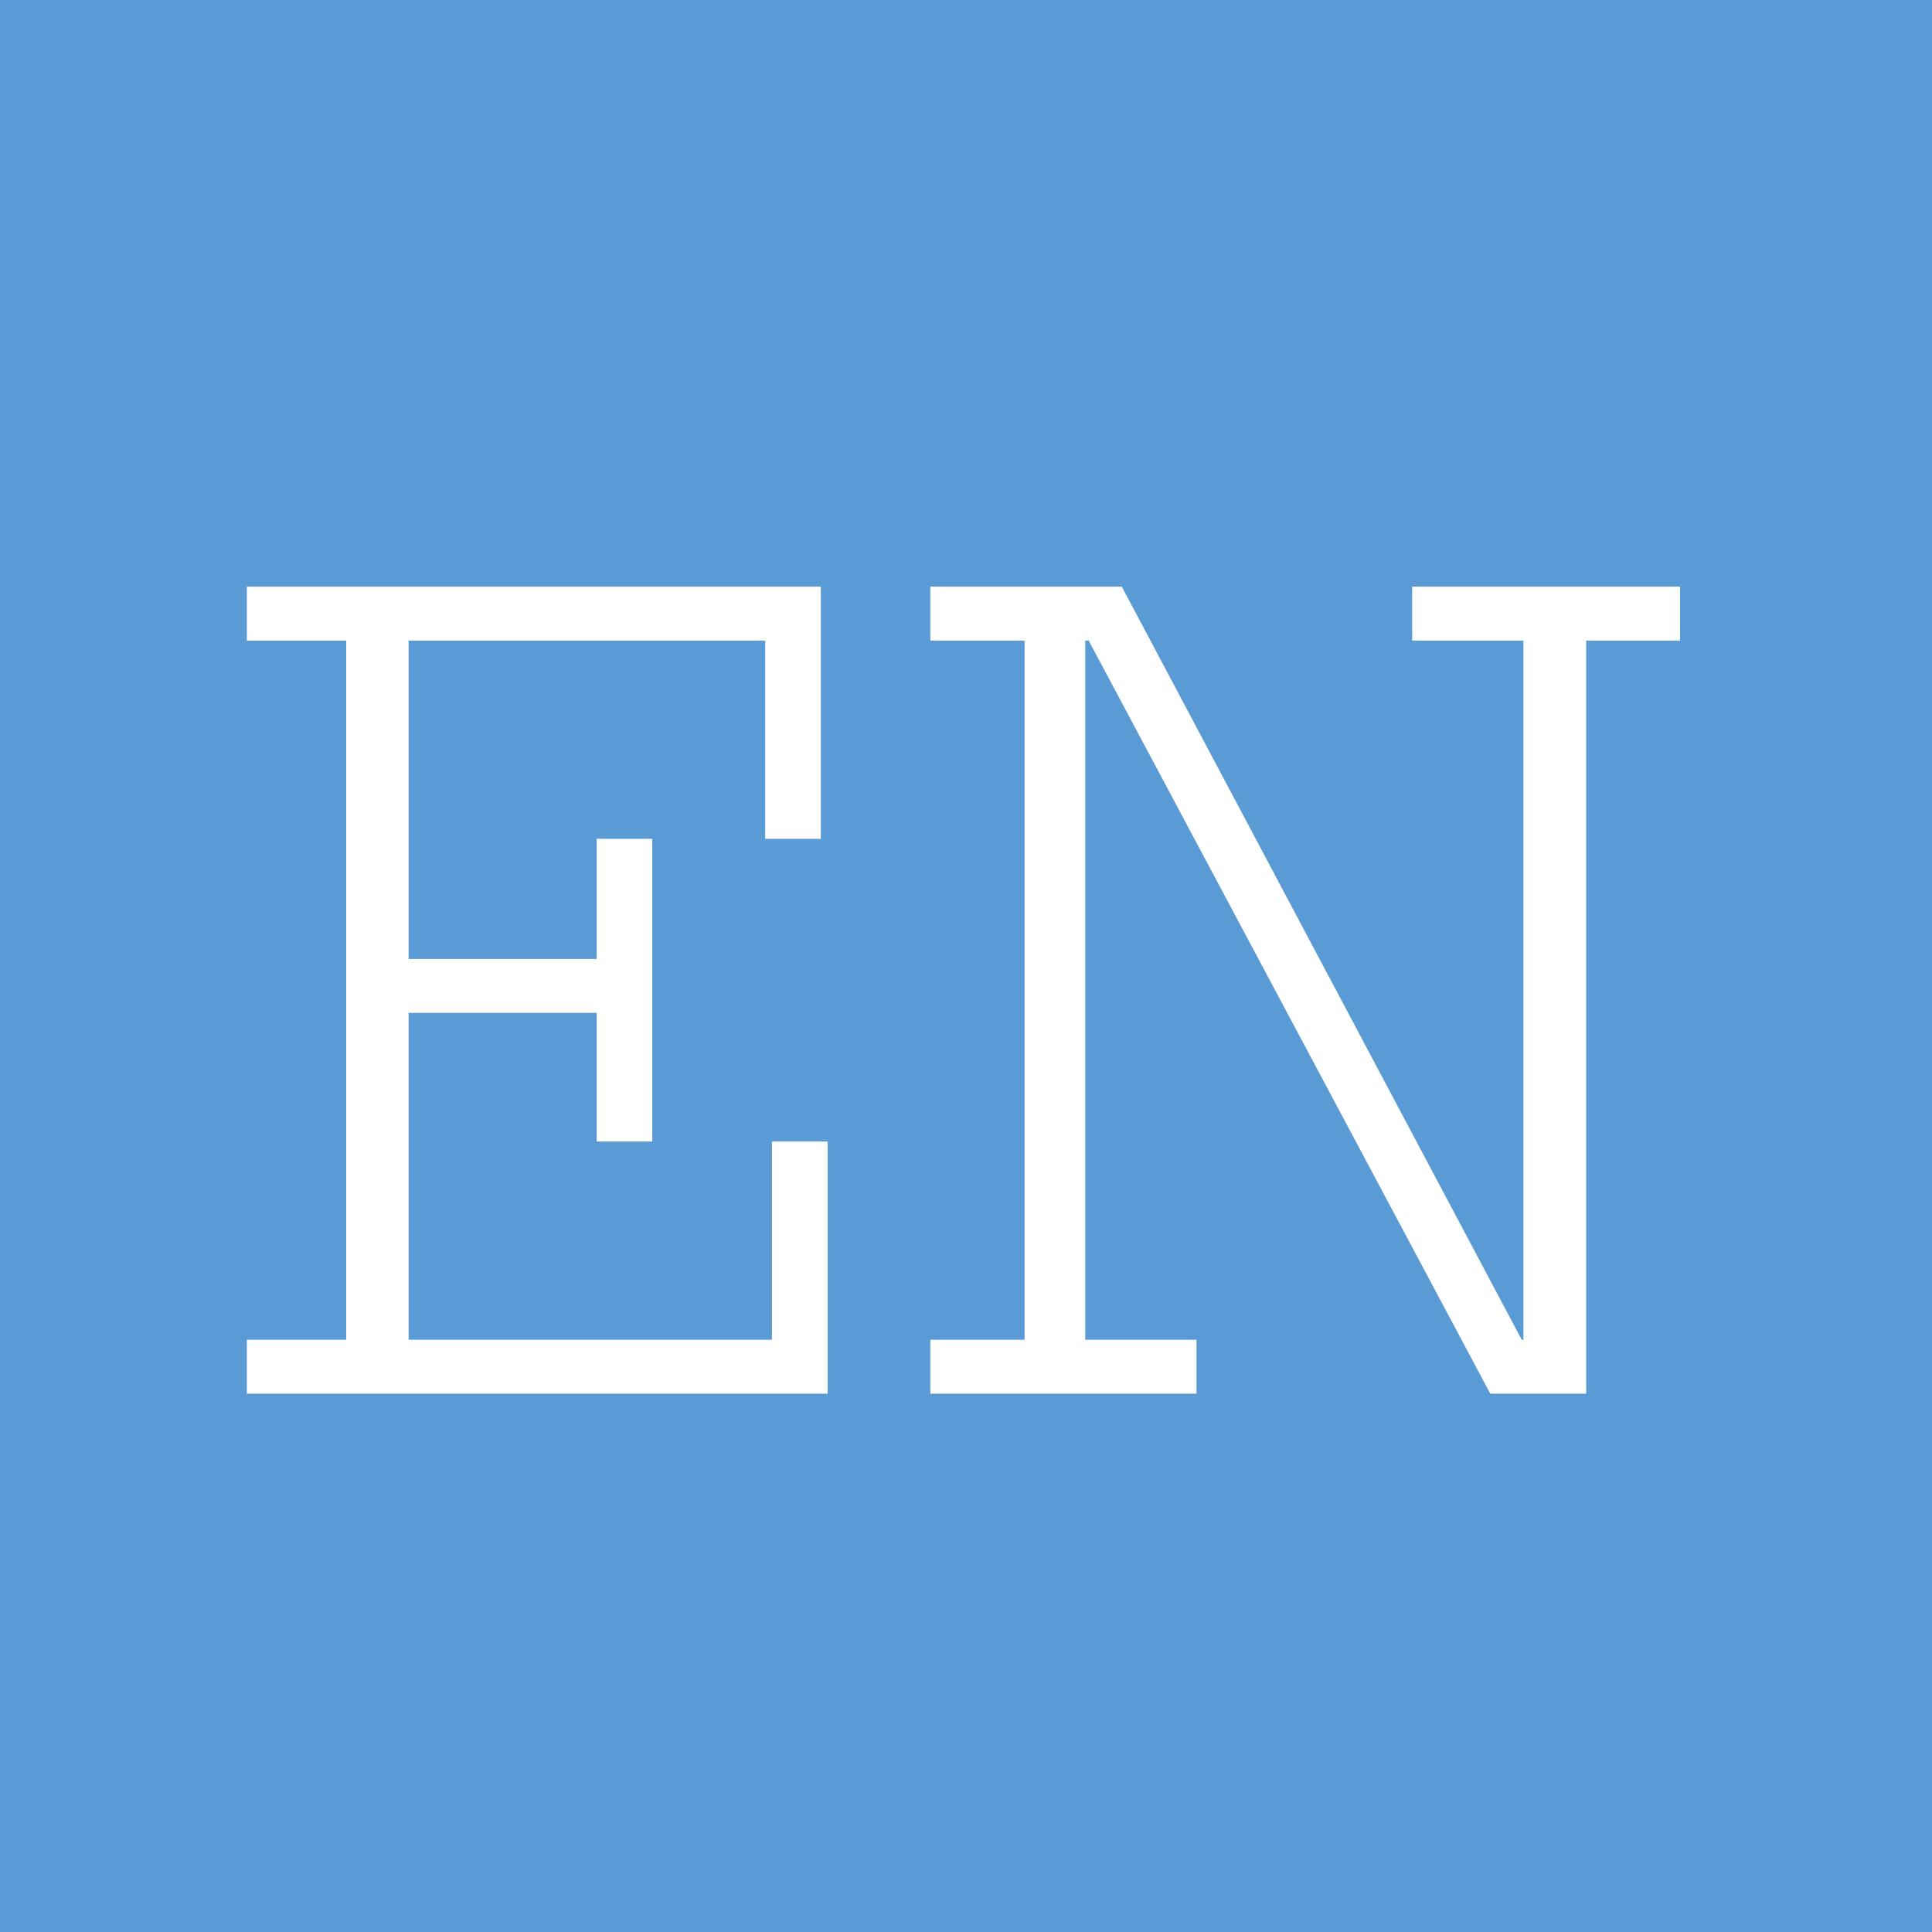 <svg id="图层_1" data-name="图层 1" xmlns="http://www.w3.org/2000/svg" viewBox="0 0 1000 1000"><defs><style>.cls-1{fill:#5b9bd5;}.cls-2{fill:#fff;}</style></defs><title>EN-Logo-SQ</title><rect class="cls-1" width="1000" height="1000"/><path class="cls-2" d="M127.78,721.36v-27.9H179.2V331.57H127.78V303.66H424.85V434.18H396.07V331.57H211.5V496.36h97.34V434.18h28.78V590.85H308.84V524.27H211.5V693.46H399.58V590.85h28.79V721.36Z"/><path class="cls-2" d="M481.54,721.36v-27.9h48.78V331.57H481.54V303.66h99.1l207,389.8h.88V331.57H730.93V303.66H869.58v27.91H821V721.36H771.36L563.5,331.57h-1.76V693.46h57.57v27.9Z"/></svg>